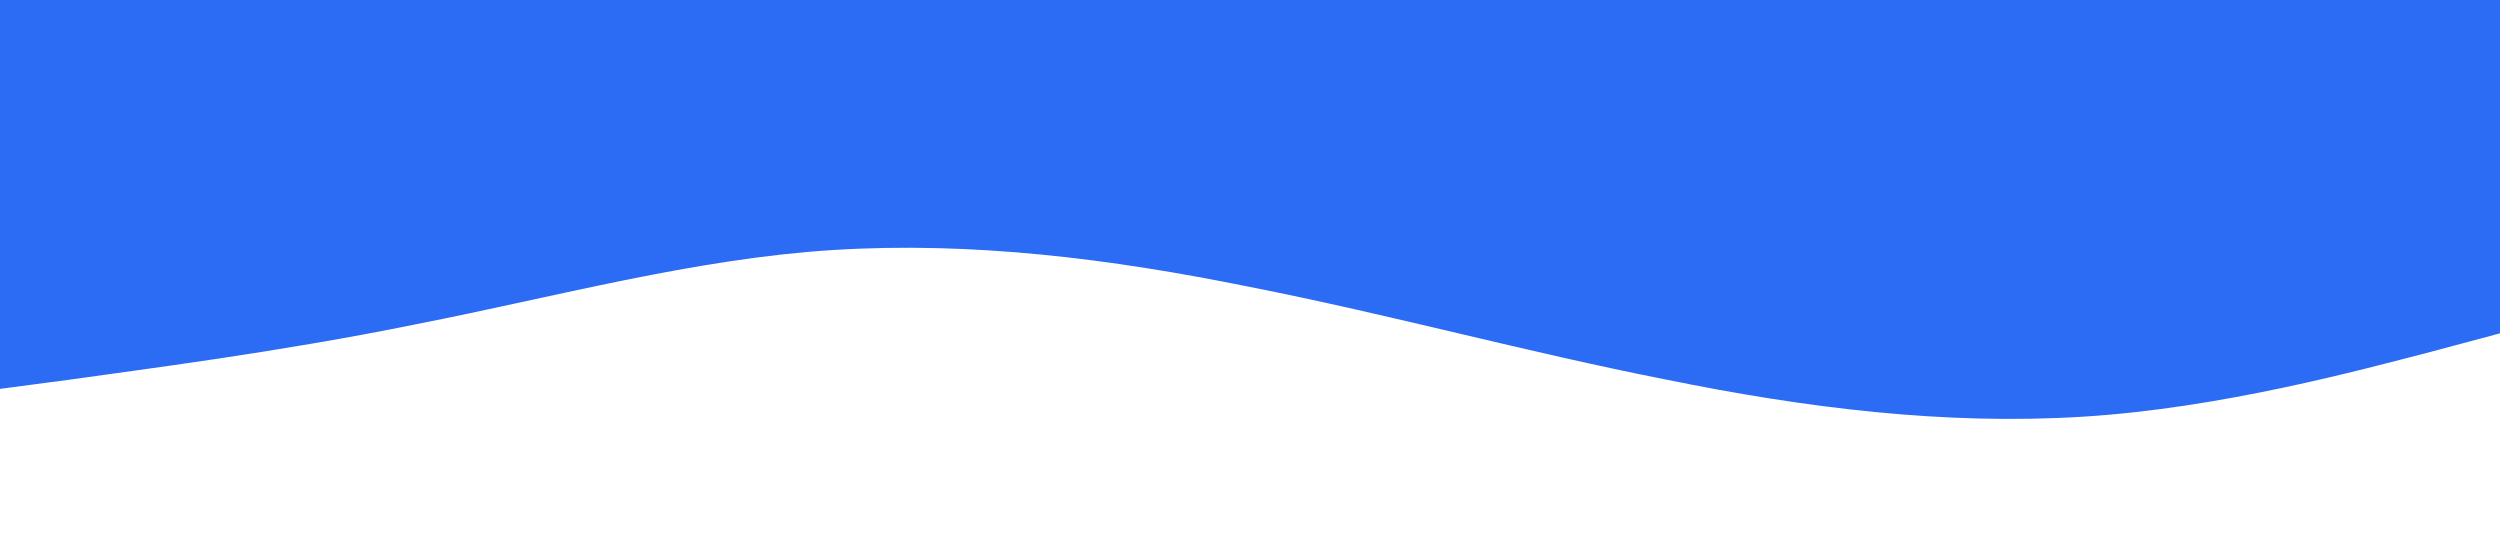 <svg xmlns="http://www.w3.org/2000/svg" viewBox="0 0 1440 320"><path fill="#2c6bf4" fill-opacity="1" d="M0,224L40,218.7C80,213,160,203,240,186.7C320,171,400,149,480,144C560,139,640,149,720,165.3C800,181,880,203,960,218.7C1040,235,1120,245,1200,240C1280,235,1360,213,1400,202.7L1440,192L1440,0L1400,0C1360,0,1280,0,1200,0C1120,0,1040,0,960,0C880,0,800,0,720,0C640,0,560,0,480,0C400,0,320,0,240,0C160,0,80,0,40,0L0,0Z"></path></svg>